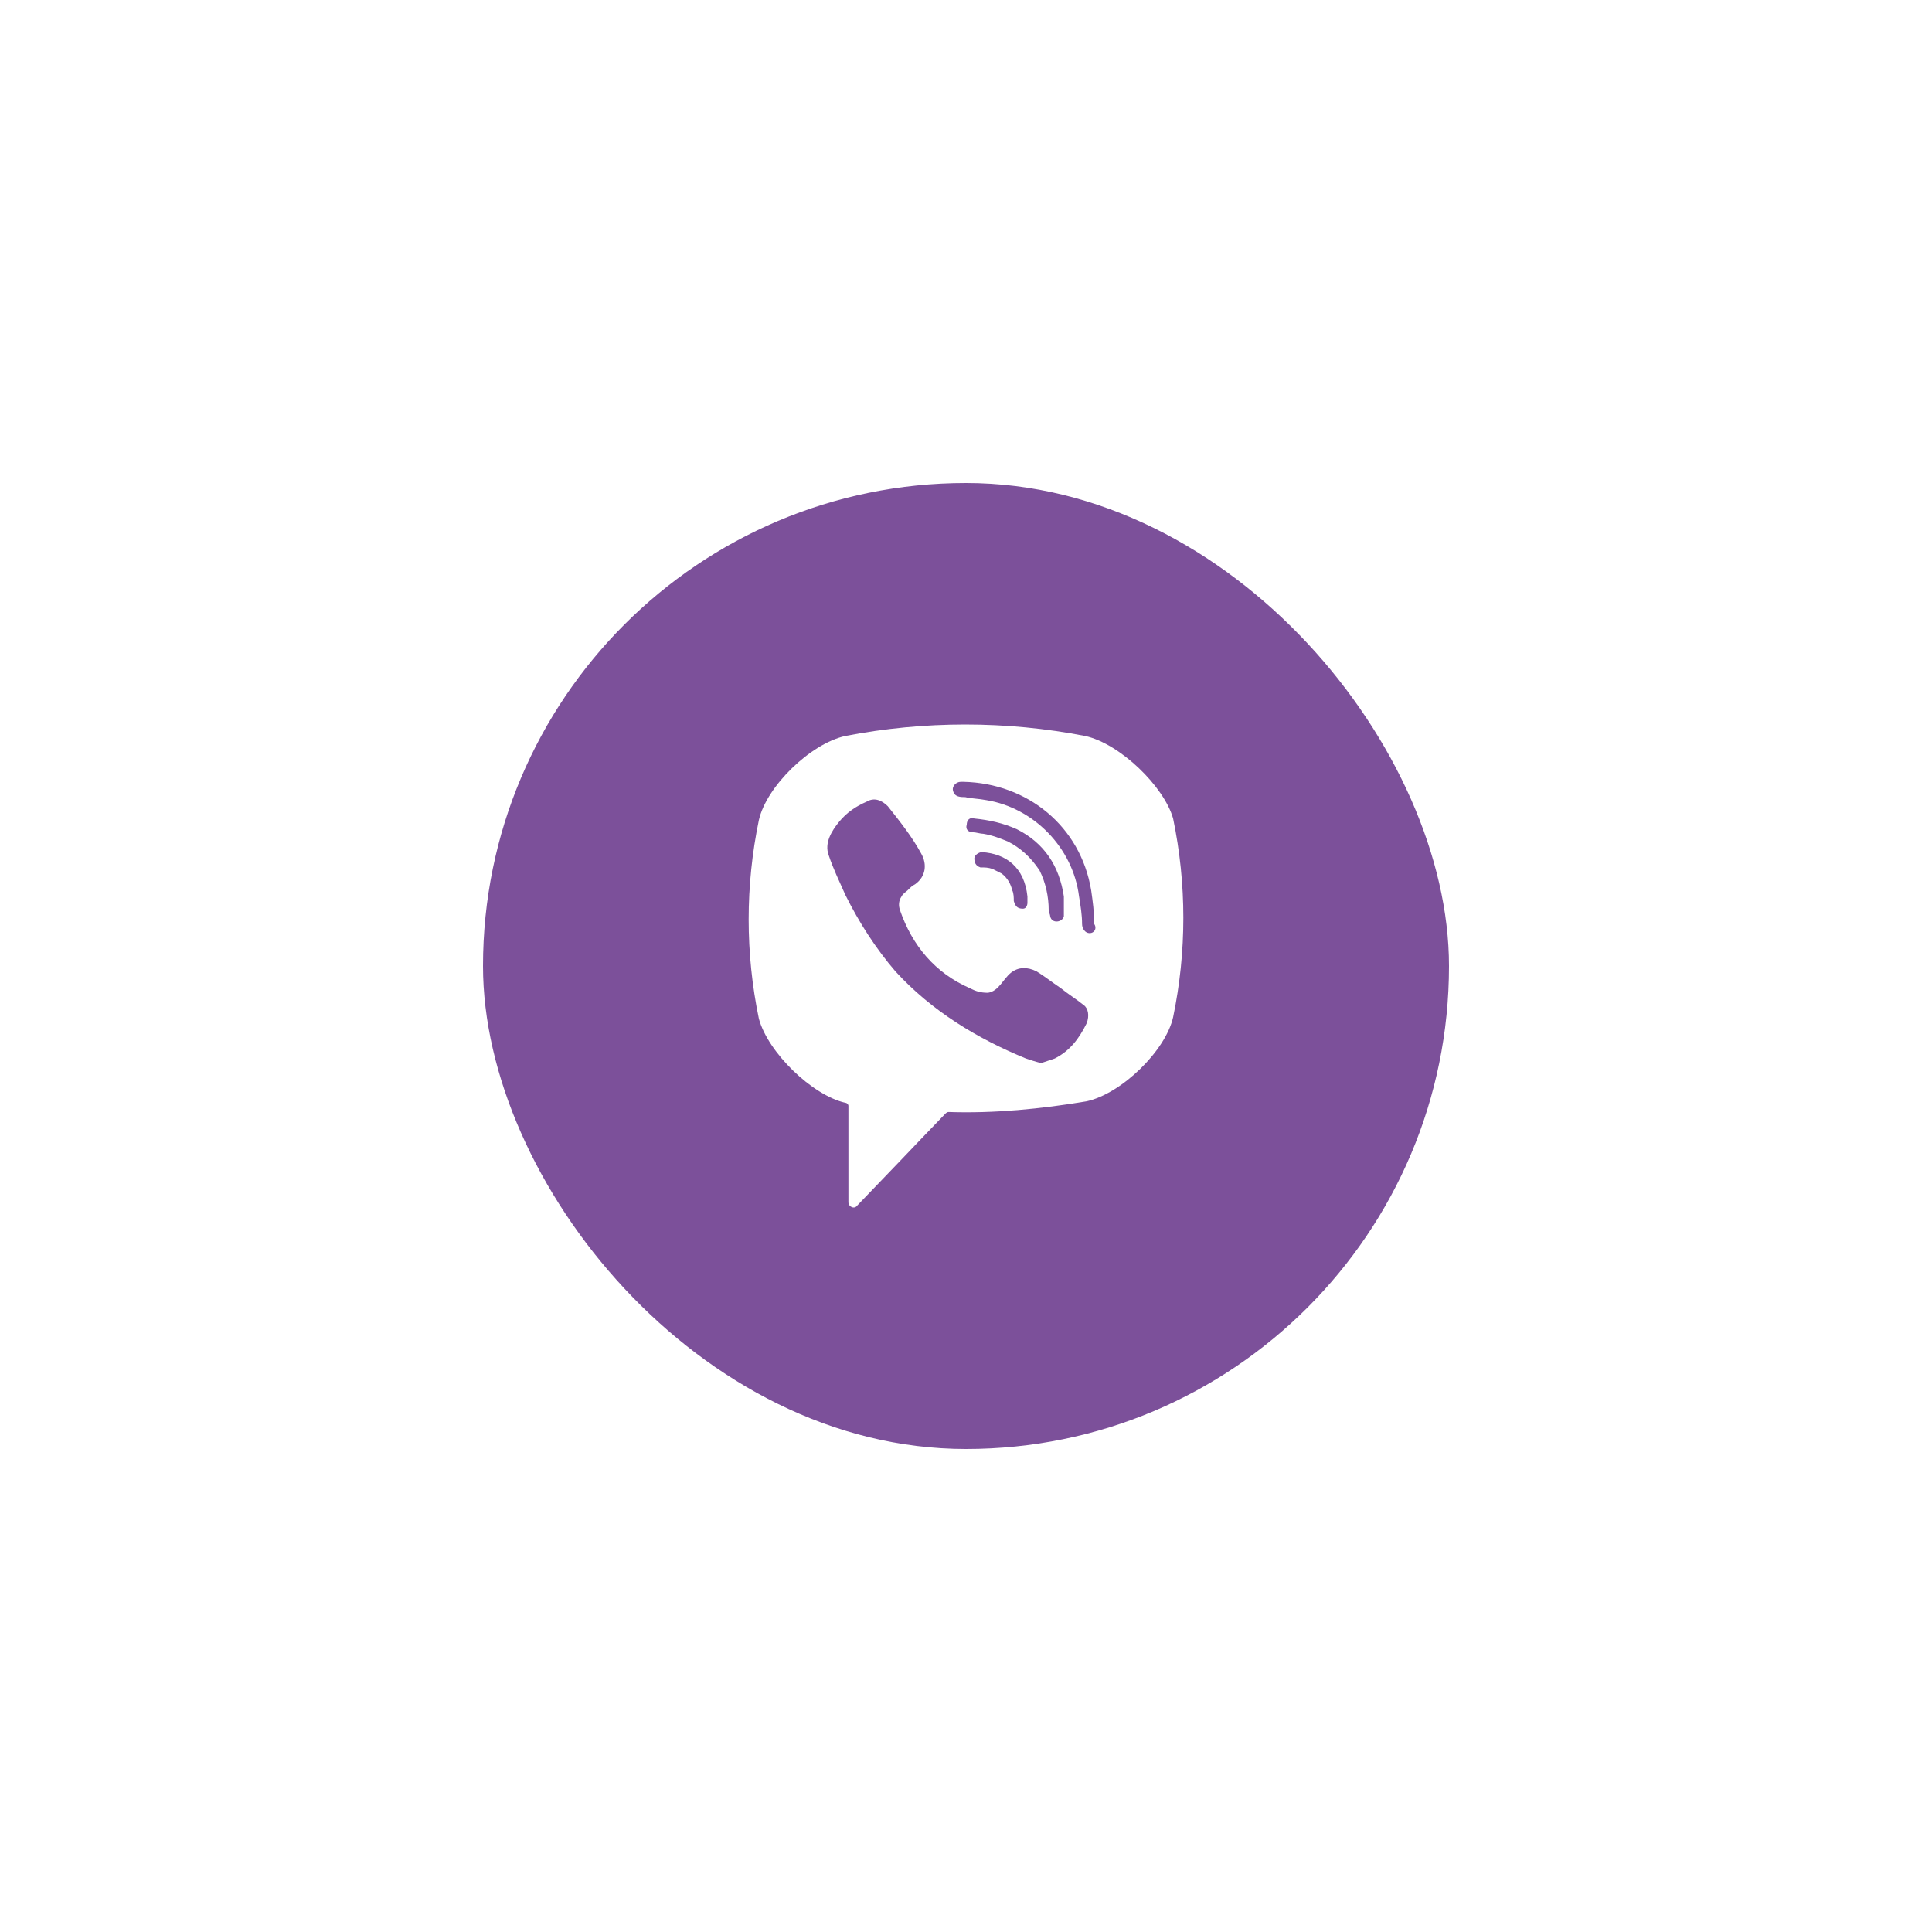<svg width="80" height="80" viewBox="0 0 80 80" fill="none" xmlns="http://www.w3.org/2000/svg">
<g filter="url(#filter0_d_621_498)">
<rect x="20" y="16" width="40" height="40" rx="20" fill="#7C509A"/>
<path d="M44.932 26.475C41.665 25.842 38.272 25.842 35.005 26.475C33.56 26.791 31.738 28.564 31.424 29.956C30.859 32.678 30.859 35.463 31.424 38.184C31.801 39.577 33.623 41.349 35.005 41.665C35.068 41.665 35.131 41.729 35.131 41.792V45.78C35.131 45.969 35.382 46.096 35.508 45.906L37.393 43.944C37.393 43.944 38.901 42.362 39.152 42.108C39.152 42.108 39.215 42.045 39.278 42.045C41.162 42.108 43.11 41.919 44.995 41.602C46.44 41.286 48.262 39.513 48.576 38.121C49.141 35.399 49.141 32.614 48.576 29.893C48.199 28.564 46.377 26.791 44.932 26.475ZM44.995 38.374C44.681 39.007 44.304 39.513 43.675 39.83C43.487 39.893 43.298 39.956 43.11 40.02C42.859 39.956 42.67 39.893 42.482 39.83C40.471 39.007 38.586 37.868 37.078 36.222C36.262 35.273 35.571 34.197 35.005 33.057C34.754 32.488 34.503 31.981 34.314 31.412C34.126 30.905 34.44 30.399 34.754 30.019C35.068 29.64 35.445 29.386 35.885 29.196C36.199 29.007 36.513 29.133 36.764 29.386C37.267 30.019 37.77 30.652 38.147 31.348C38.398 31.791 38.335 32.298 37.895 32.614C37.77 32.678 37.707 32.741 37.581 32.867C37.518 32.931 37.393 32.994 37.33 33.121C37.204 33.311 37.204 33.501 37.267 33.69C37.77 35.146 38.712 36.285 40.157 36.918C40.408 37.045 40.597 37.108 40.911 37.108C41.351 37.045 41.539 36.539 41.853 36.285C42.167 36.032 42.544 36.032 42.922 36.222C43.236 36.412 43.55 36.665 43.927 36.918C44.241 37.172 44.555 37.361 44.869 37.615C45.058 37.741 45.12 38.058 44.995 38.374ZM42.356 33.627C42.293 33.627 42.23 33.627 42.356 33.627C42.105 33.627 42.042 33.501 41.979 33.311C41.979 33.184 41.979 32.994 41.916 32.867C41.853 32.614 41.728 32.361 41.476 32.171C41.351 32.108 41.225 32.045 41.099 31.981C40.911 31.918 40.785 31.918 40.597 31.918C40.408 31.855 40.346 31.728 40.346 31.538C40.346 31.412 40.534 31.285 40.66 31.285C41.665 31.348 42.419 31.918 42.544 33.121C42.544 33.184 42.544 33.311 42.544 33.374C42.544 33.501 42.482 33.627 42.356 33.627ZM41.728 30.842C41.414 30.715 41.099 30.589 40.722 30.526C40.597 30.526 40.408 30.462 40.283 30.462C40.094 30.462 39.969 30.336 40.031 30.146C40.031 29.956 40.157 29.829 40.346 29.893C40.974 29.956 41.539 30.083 42.105 30.336C43.236 30.905 43.864 31.855 44.052 33.121C44.052 33.184 44.052 33.247 44.052 33.311C44.052 33.437 44.052 33.564 44.052 33.754C44.052 33.817 44.052 33.88 44.052 33.944C43.989 34.197 43.55 34.26 43.487 33.944C43.487 33.88 43.424 33.754 43.424 33.69C43.424 33.121 43.298 32.551 43.047 32.045C42.67 31.475 42.23 31.095 41.728 30.842ZM45.12 34.64C44.932 34.64 44.806 34.45 44.806 34.26C44.806 33.88 44.743 33.501 44.681 33.121C44.429 31.095 42.796 29.45 40.848 29.133C40.534 29.07 40.22 29.07 39.969 29.007C39.78 29.007 39.529 29.007 39.466 28.753C39.403 28.564 39.592 28.374 39.78 28.374C39.843 28.374 39.906 28.374 39.906 28.374C40.031 28.374 42.482 28.437 39.906 28.374C42.544 28.437 44.743 30.209 45.183 32.867C45.246 33.311 45.309 33.754 45.309 34.26C45.435 34.45 45.309 34.64 45.12 34.64Z" fill="white"/>
</g>
<defs>
<filter id="filter0_d_621_498" x="0" y="0" width="80" height="80" filterUnits="userSpaceOnUse" color-interpolation-filters="sRGB">
<feFlood flood-opacity="0" result="BackgroundImageFix"/>
<feColorMatrix in="SourceAlpha" type="matrix" values="0 0 0 0 0 0 0 0 0 0 0 0 0 0 0 0 0 0 127 0" result="hardAlpha"/>
<feOffset dy="4"/>
<feGaussianBlur stdDeviation="10"/>
<feComposite in2="hardAlpha" operator="out"/>
<feColorMatrix type="matrix" values="0 0 0 0 0 0 0 0 0 0 0 0 0 0 0 0 0 0 0.08 0"/>
<feBlend mode="normal" in2="BackgroundImageFix" result="effect1_dropShadow_621_498"/>
<feBlend mode="normal" in="SourceGraphic" in2="effect1_dropShadow_621_498" result="shape"/>
</filter>
</defs>
</svg>
